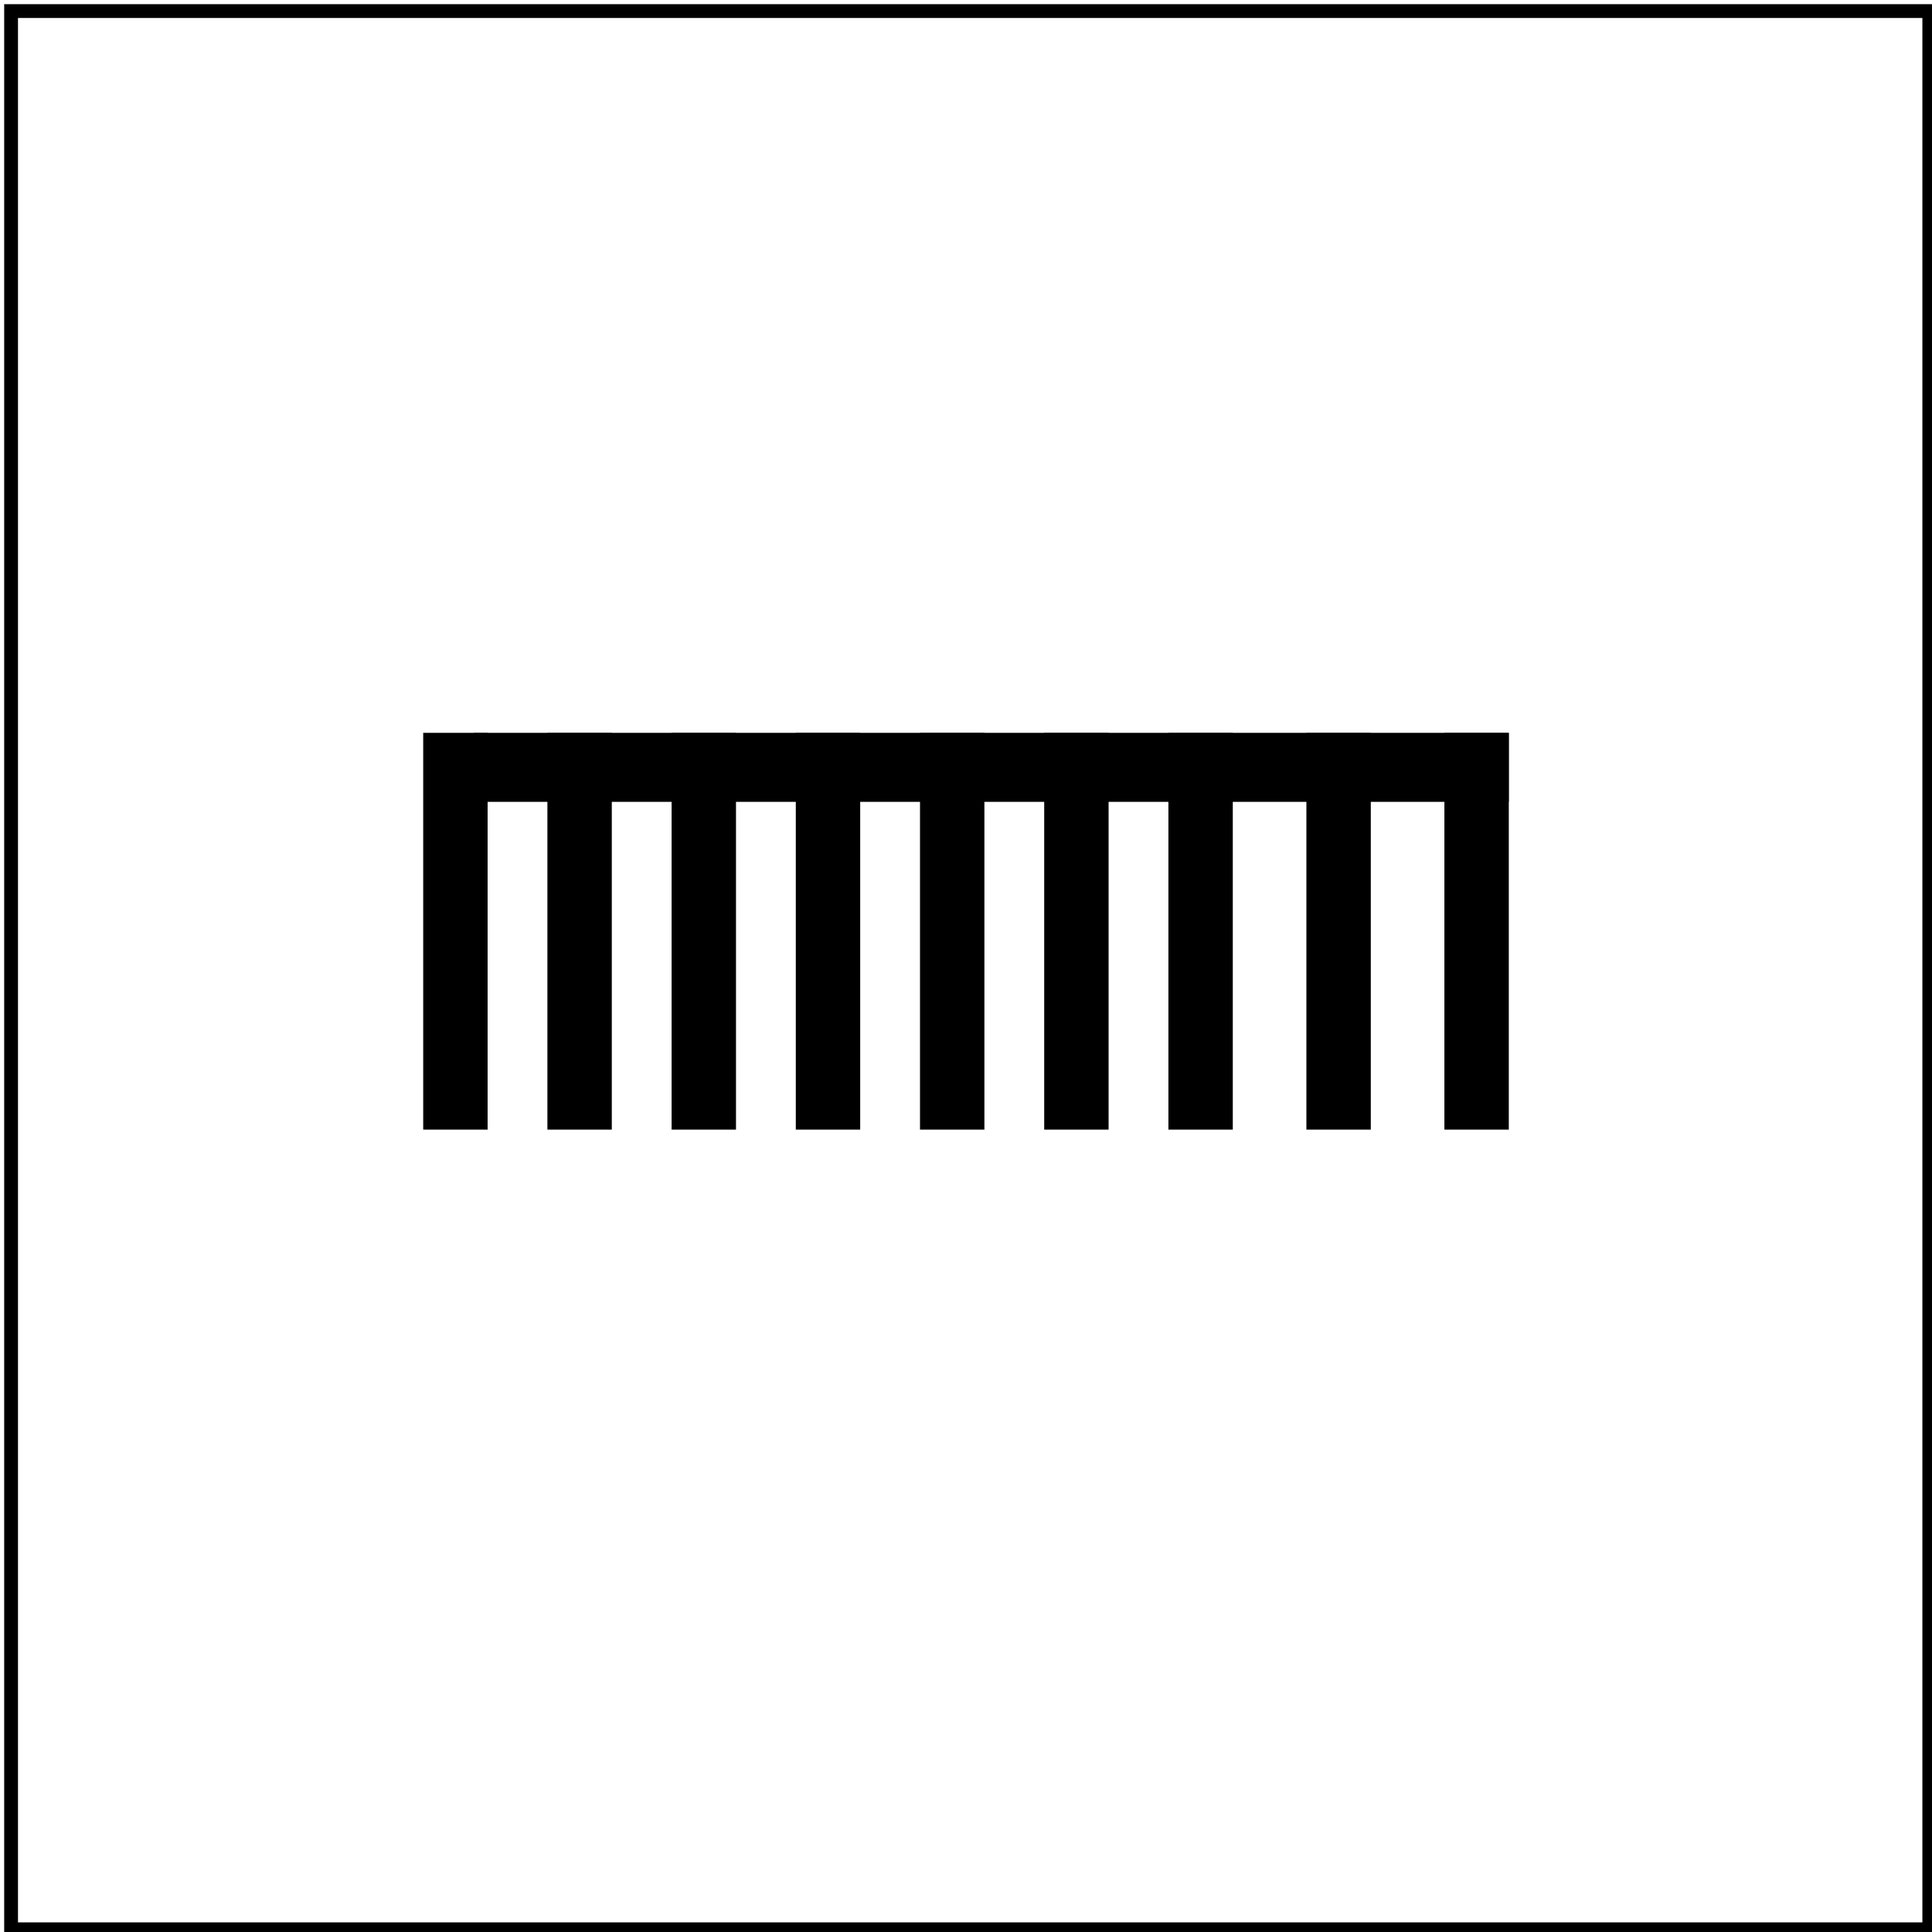 <?xml version="1.0" encoding="UTF-8" standalone="no"?>
<!-- Generator: Adobe Illustrator 14.0.0, SVG Export Plug-In . SVG Version: 6.00 Build 43363)  -->

<svg
   xmlns:dc="http://purl.org/dc/elements/1.1/"
   xmlns:cc="http://creativecommons.org/ns#"
   xmlns:rdf="http://www.w3.org/1999/02/22-rdf-syntax-ns#"
   xmlns:svg="http://www.w3.org/2000/svg"
   xmlns="http://www.w3.org/2000/svg"
   xmlns:sodipodi="http://sodipodi.sourceforge.net/DTD/sodipodi-0.dtd"
   xmlns:inkscape="http://www.inkscape.org/namespaces/inkscape"
   version="1.1"
   id="svg3121"
   sodipodi:version="0.32"
   inkscape:version="0.48.2 r9819"
   sodipodi:docname="Weir_Small.svg"
   inkscape:output_extension="org.inkscape.output.svg.inkscape"
   x="0px"
   y="0px"
   width="140px"
   height="140px"
   viewBox="0 0 140 140"
   xml:space="preserve">
<sodipodi:namedview
   id="base"
   inkscape:window-height="735"
   inkscape:pageshadow="2"
   inkscape:pageopacity="0.0"
   inkscape:window-width="950"
   inkscape:window-x="0"
   inkscape:window-y="0"
   inkscape:current-layer="svg3121"
   gridtolerance="10.0"
   borderopacity="1.0"
   objecttolerance="10.0"
   inkscape:cx="70"
   bordercolor="#666666"
   inkscape:cy="72.520325"
   pagecolor="#ffffff"
   guidetolerance="10.0"
   showgrid="false"
   inkscape:zoom="3.3"
   inkscape:window-maximized="0">
	</sodipodi:namedview>
<defs
   id="defs4" />


<rect
   style="opacity:1;fill:none;fill-opacity:1;fill-rule:evenodd;stroke:#000000;stroke-width:1;stroke-opacity:1"
   id="rect2471"
   width="139"
   height="139"
   x="0.803"
   y="0.803" /><g
   id="g2496"
   transform="translate(-233.588,-351.84)"><rect
     id="rect2468"
     height="27.75"
     width="3.667"
     y="405.445"
     x="264.755"
     style="stroke:#000000" /><rect
     id="rect2470"
     height="4"
     width="74"
     y="405.445"
     x="268.421"
     style="stroke:#000000" /><rect
     id="rect2472"
     height="27.75"
     width="3.666"
     y="405.445"
     x="273.755"
     style="stroke:#000000" /><rect
     id="rect2474"
     height="27.75"
     width="3.666"
     y="405.445"
     x="291.755"
     style="stroke:#000000" /><rect
     id="rect2476"
     height="27.75"
     width="3.666"
     y="405.445"
     x="300.755"
     style="stroke:#000000" /><rect
     id="rect2478"
     height="27.75"
     width="3.666"
     y="405.445"
     x="309.755"
     style="stroke:#000000" /><rect
     id="rect2480"
     height="27.75"
     width="3.666"
     y="405.445"
     x="318.755"
     style="stroke:#000000" /><rect
     id="rect2482"
     height="27.75"
     width="3.666"
     y="405.445"
     x="282.755"
     style="stroke:#000000" /><rect
     id="rect2484"
     height="27.75"
     width="3.666"
     y="405.445"
     x="328.755"
     style="stroke:#000000" /><rect
     id="rect2486"
     height="27.75"
     width="3.666"
     y="405.445"
     x="338.755"
     style="stroke:#000000" /></g></svg>